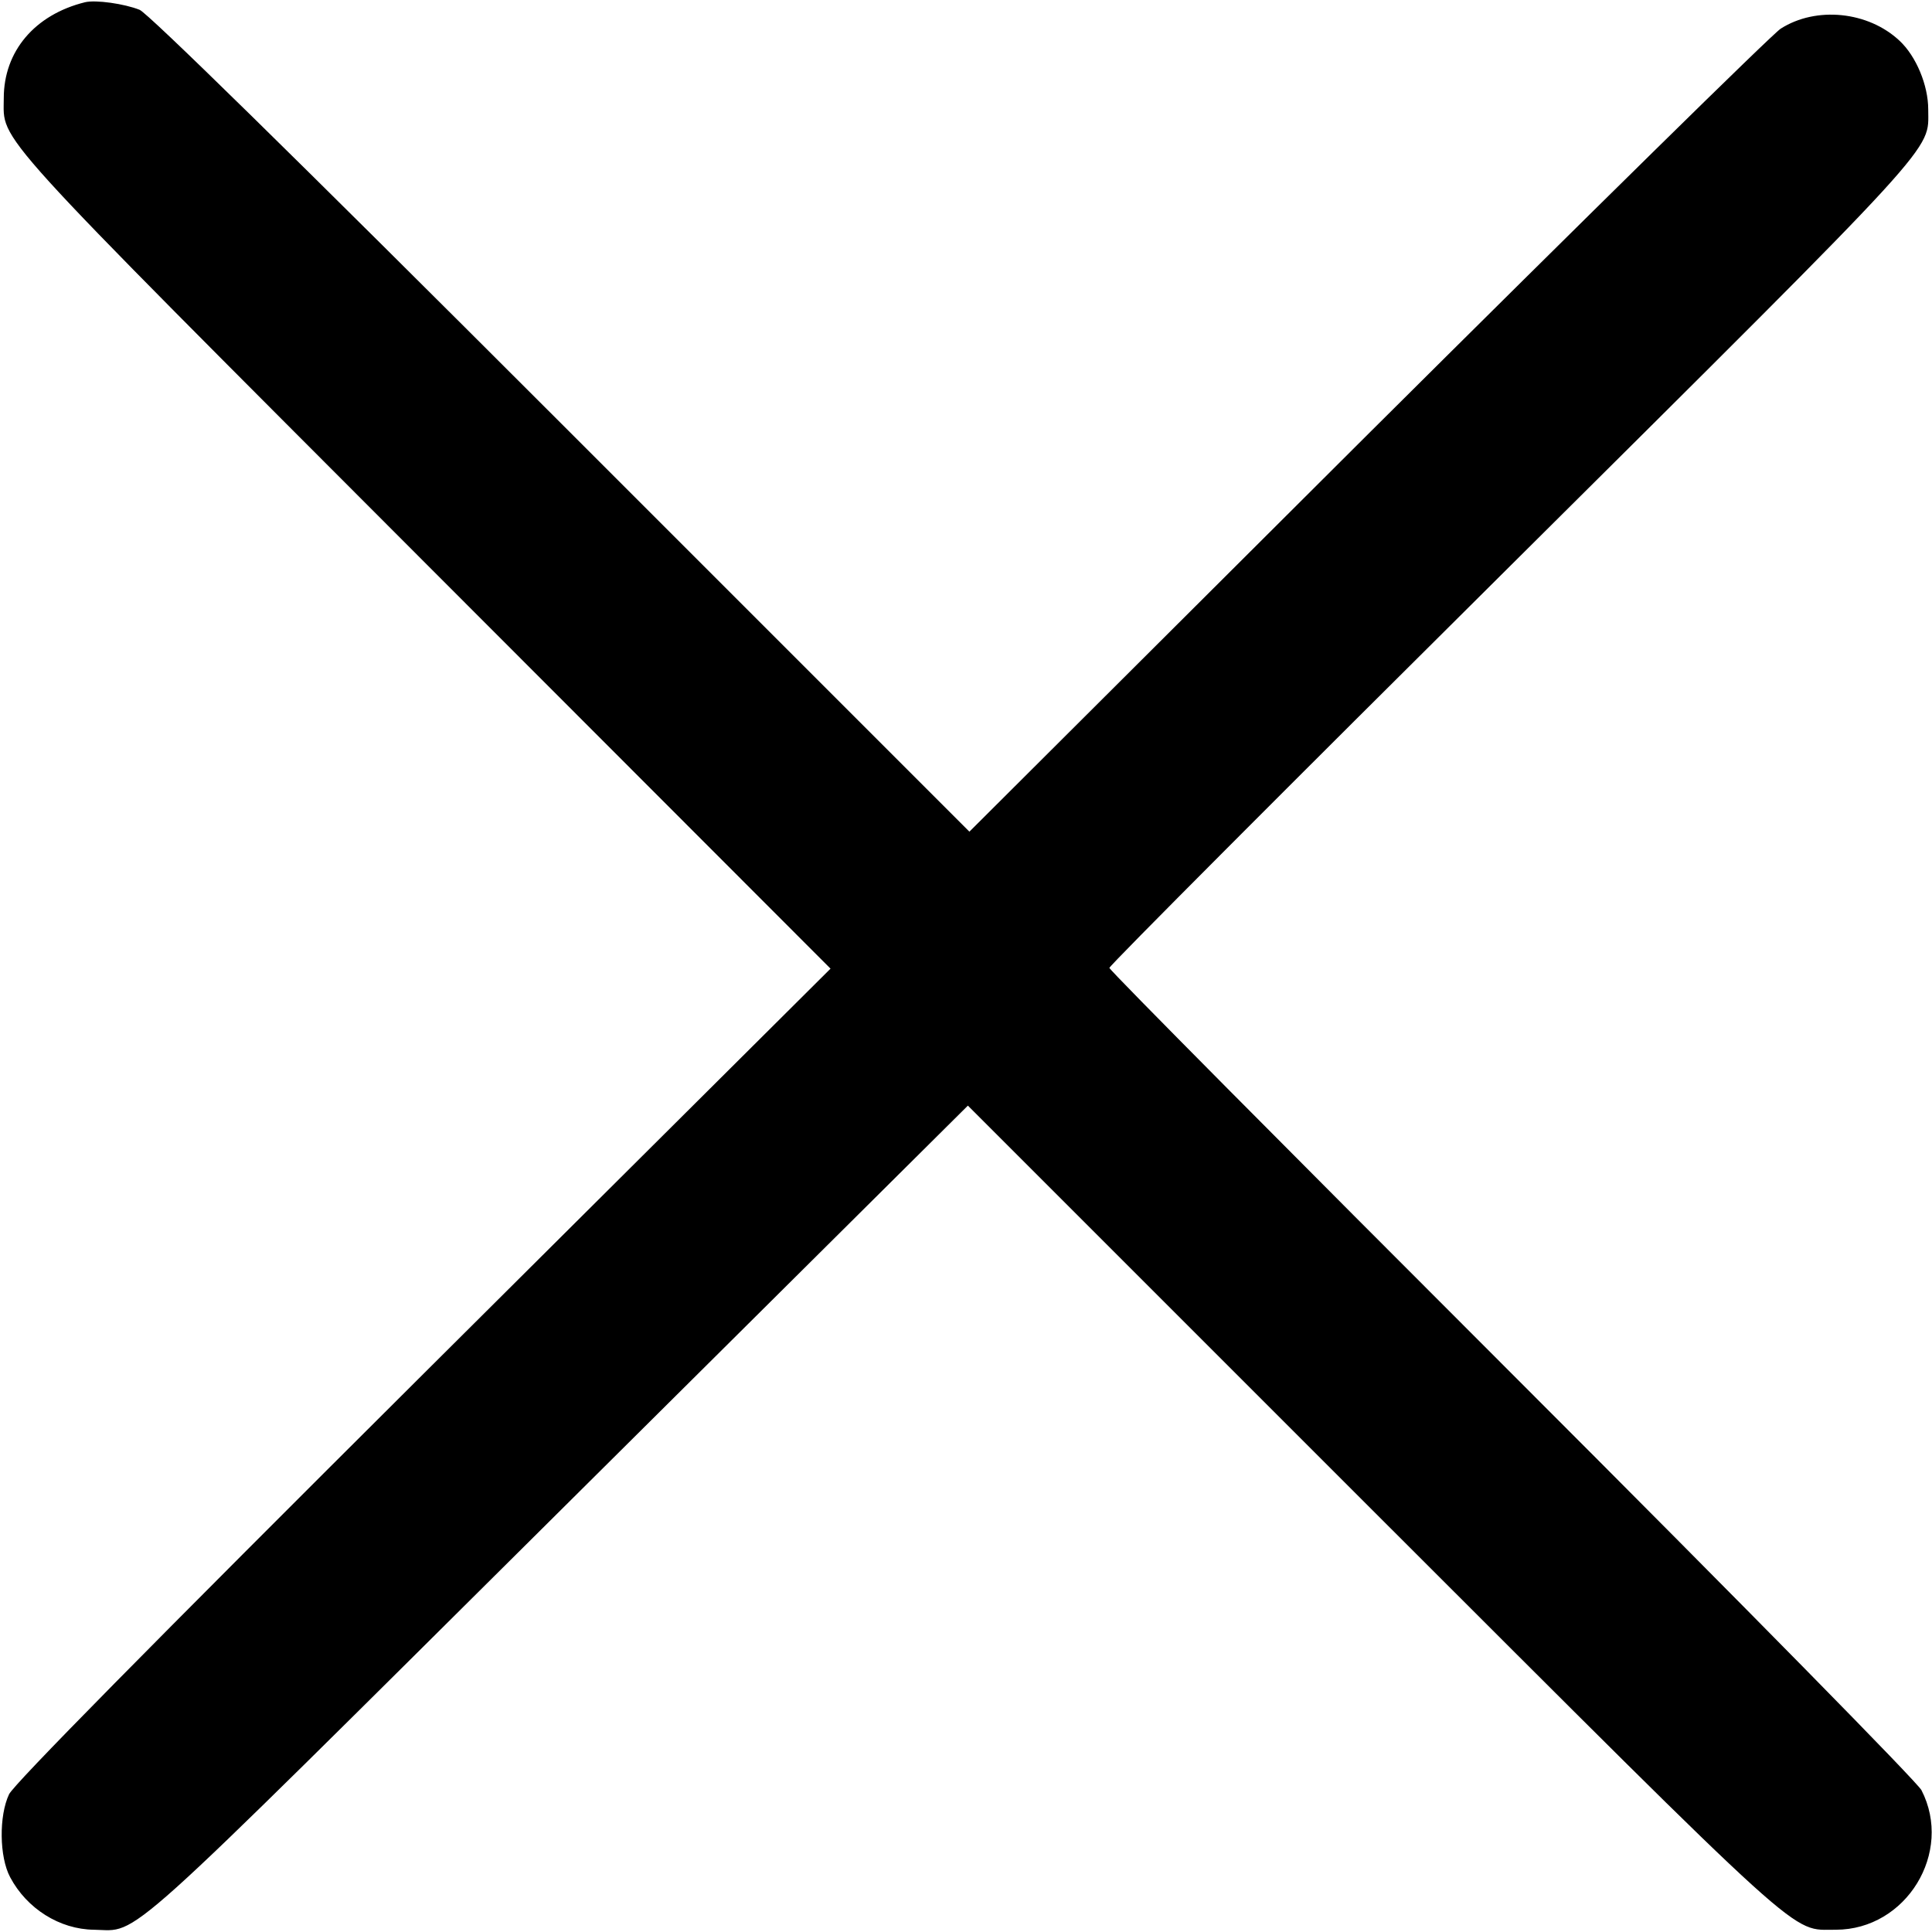 <?xml version="1.0" standalone="no"?>
<!DOCTYPE svg PUBLIC "-//W3C//DTD SVG 20010904//EN"
 "http://www.w3.org/TR/2001/REC-SVG-20010904/DTD/svg10.dtd">
<svg version="1.0" xmlns="http://www.w3.org/2000/svg"
 width="512pt" height="512pt" viewBox="0 0 512 512"
 preserveAspectRatio="xMidYMid meet">

<g transform="translate(0,512) scale(0.1,-0.1)"
fill="#000000" stroke="none">
<path d="M225 5114 c-133 -33 -215 -130 -215 -254 0 -119 -51 -62 1121 -1236
l1070 -1071 -1079 -1074 c-731 -728 -1085 -1087 -1098 -1114 -27 -57 -26 -166
3 -220 44 -83 131 -138 222 -139 123 -2 49 -68 1236 1111 l1080 1073 1070
-1070 c1172 -1171 1108 -1113 1230 -1114 187 0 312 205 227 370 -13 23 -450
468 -1086 1104 -586 586 -1066 1069 -1066 1075 0 6 478 485 1062 1065 1154
1147 1108 1097 1108 1210 0 64 -32 141 -76 182 -83 78 -221 92 -315 32 -21
-13 -513 -497 -1094 -1075 l-1056 -1053 -1082 1082 c-726 726 -1094 1086
-1117 1096 -40 16 -116 27 -145 20z"/>
</g>
</svg>
